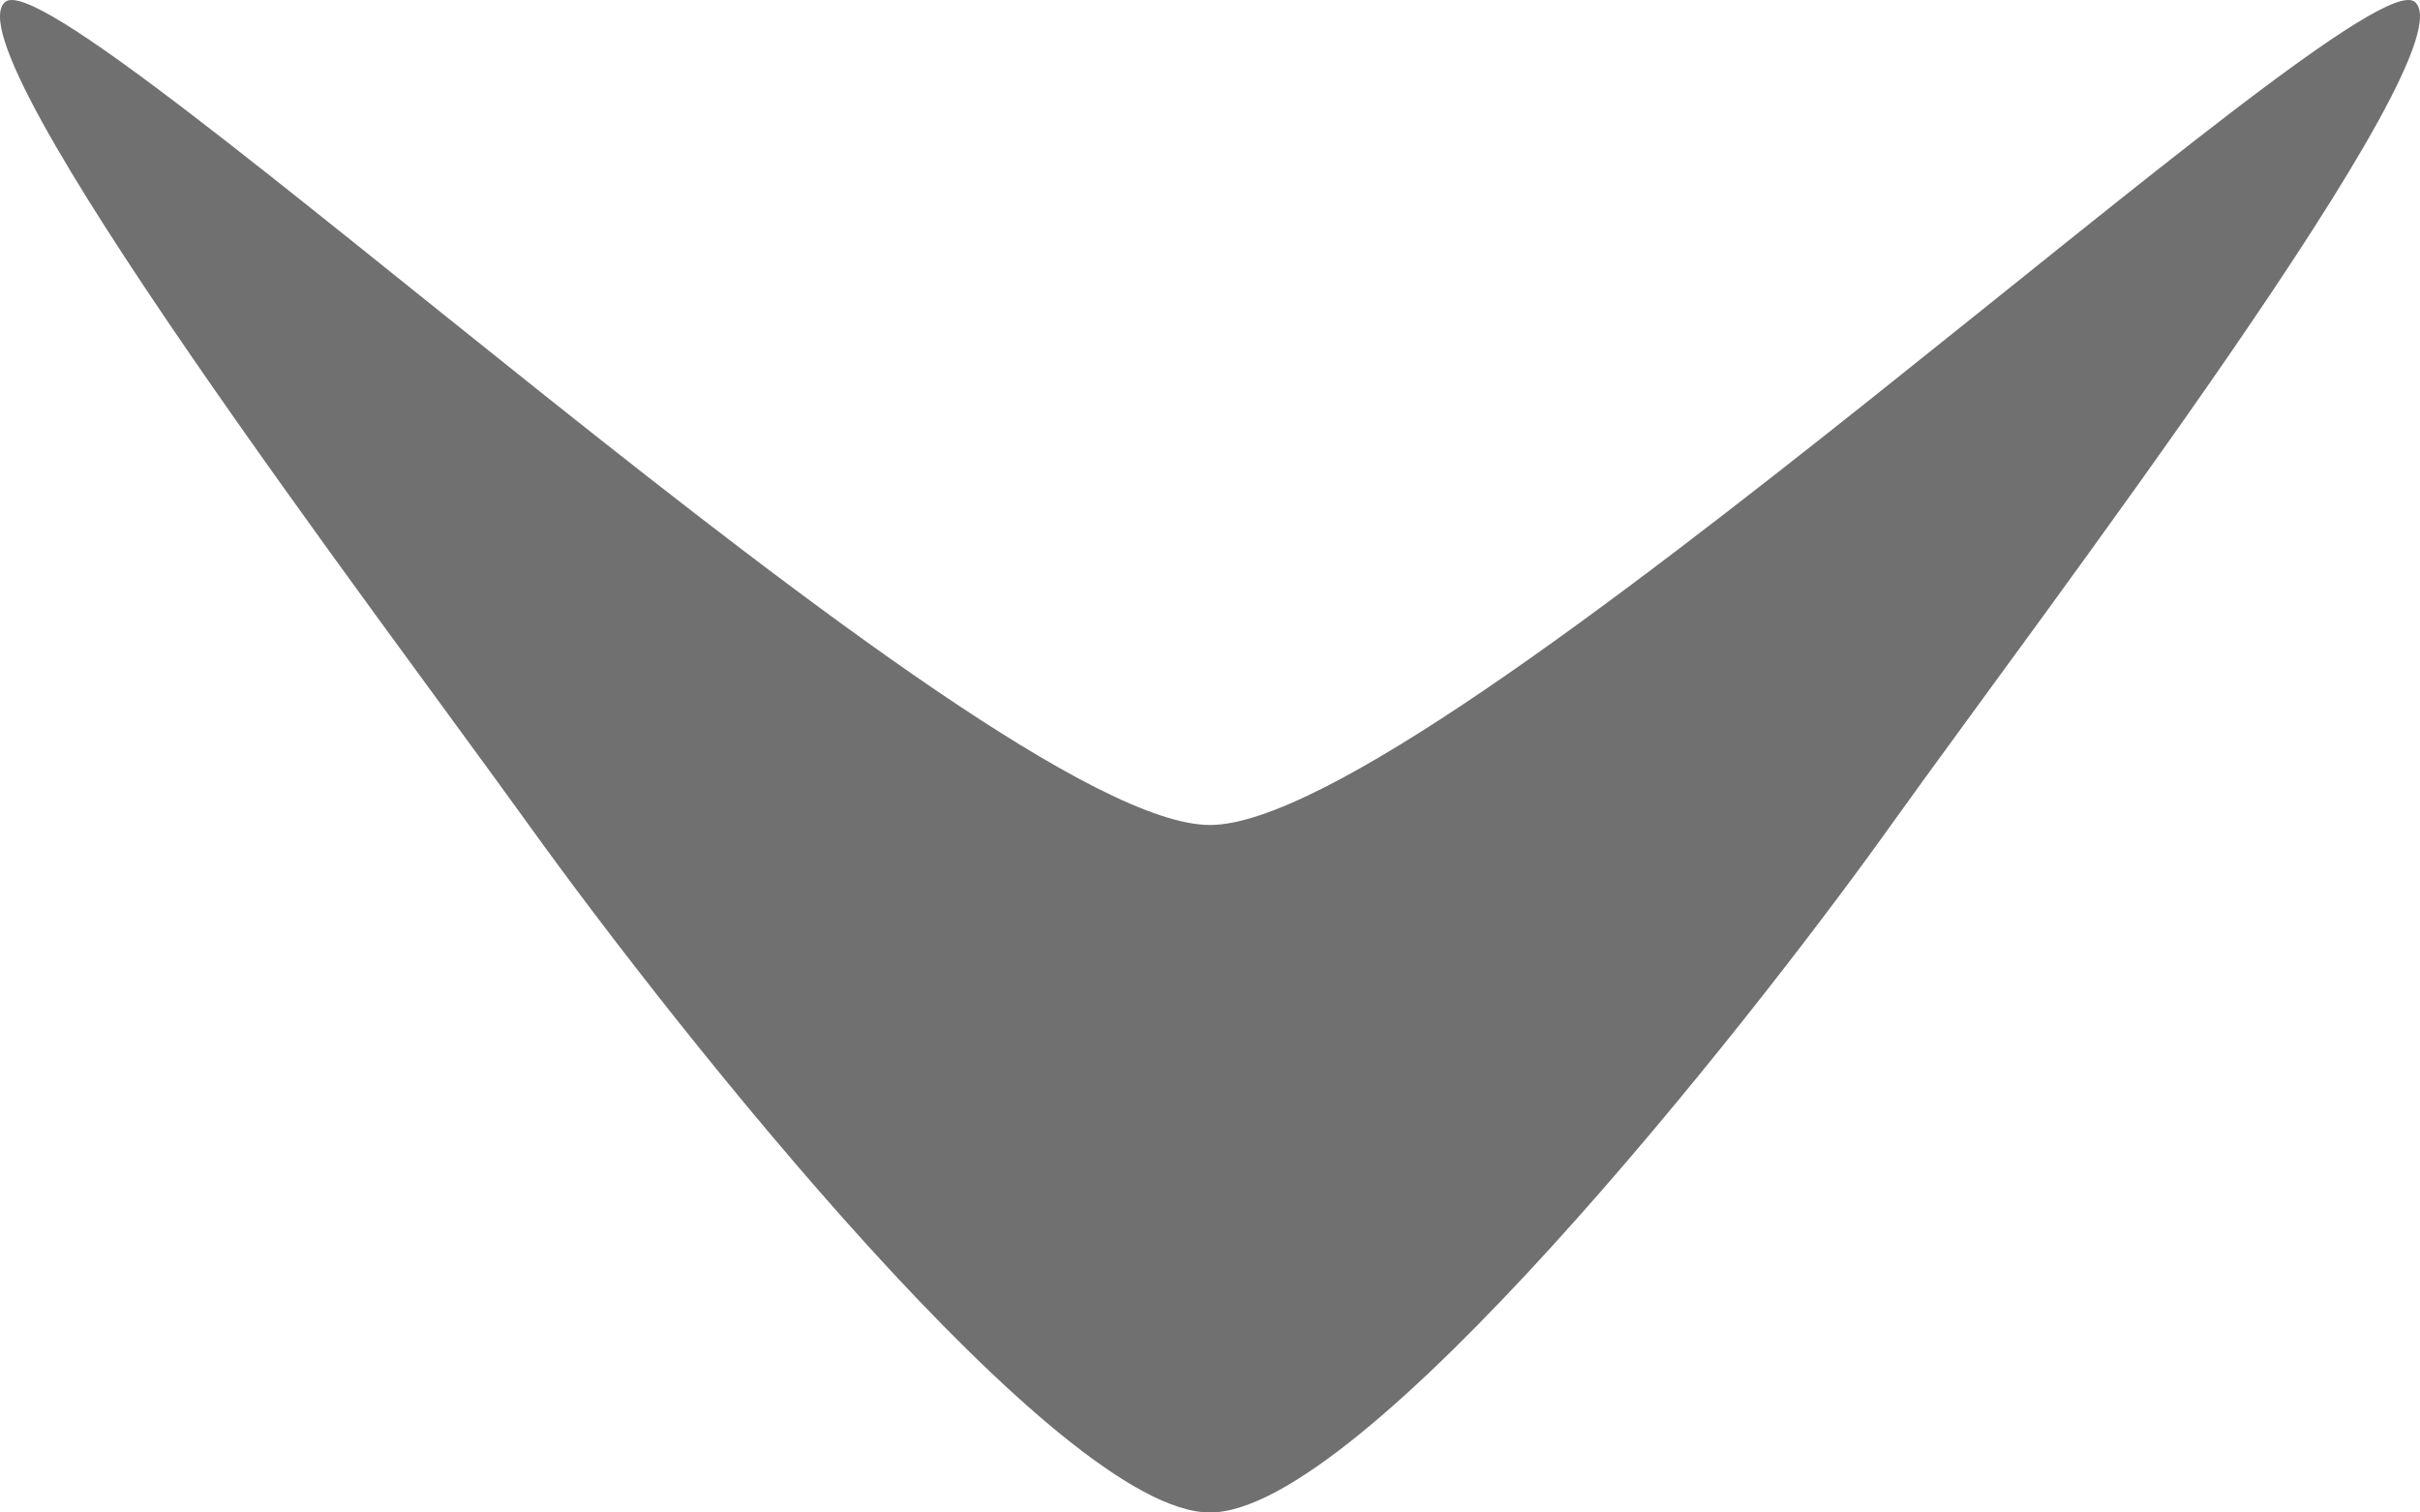<?xml version="1.0" encoding="UTF-8" standalone="no"?>
<!-- Created with Inkscape (http://www.inkscape.org/) -->

<svg width="128" height="80" viewBox="0 0 128 80" version="1.1" id="SVGRoot" xmlns="http://www.w3.org/2000/svg" xmlns:svg="http://www.w3.org/2000/svg" xmlns:rdf="http://www.w3.org/1999/02/22-rdf-syntax-ns#" xmlns:cc="http://creativecommons.org/ns#" xmlns:dc="http://purl.org/dc/elements/1.1/">
  <title id="title42">Icon, XXXL</title>
  <defs id="defs2" />
  <path id="boomarrow-down-900" style="fill:#707070;stroke-width:0" d="M 64,80 C 72.006,80 92.163,54.64 100.025,43.636 107.886,32.631 130.767,2.62 127.723,0.1 124.678,-2.421 75.884,43.636 63.998,43.636 52.111,43.636 3.322,-2.421 0.278,0.1 -2.767,2.62 20.054,32.624 27.971,43.636 35.888,54.647 55.994,80 64,80 Z" />
</svg>
